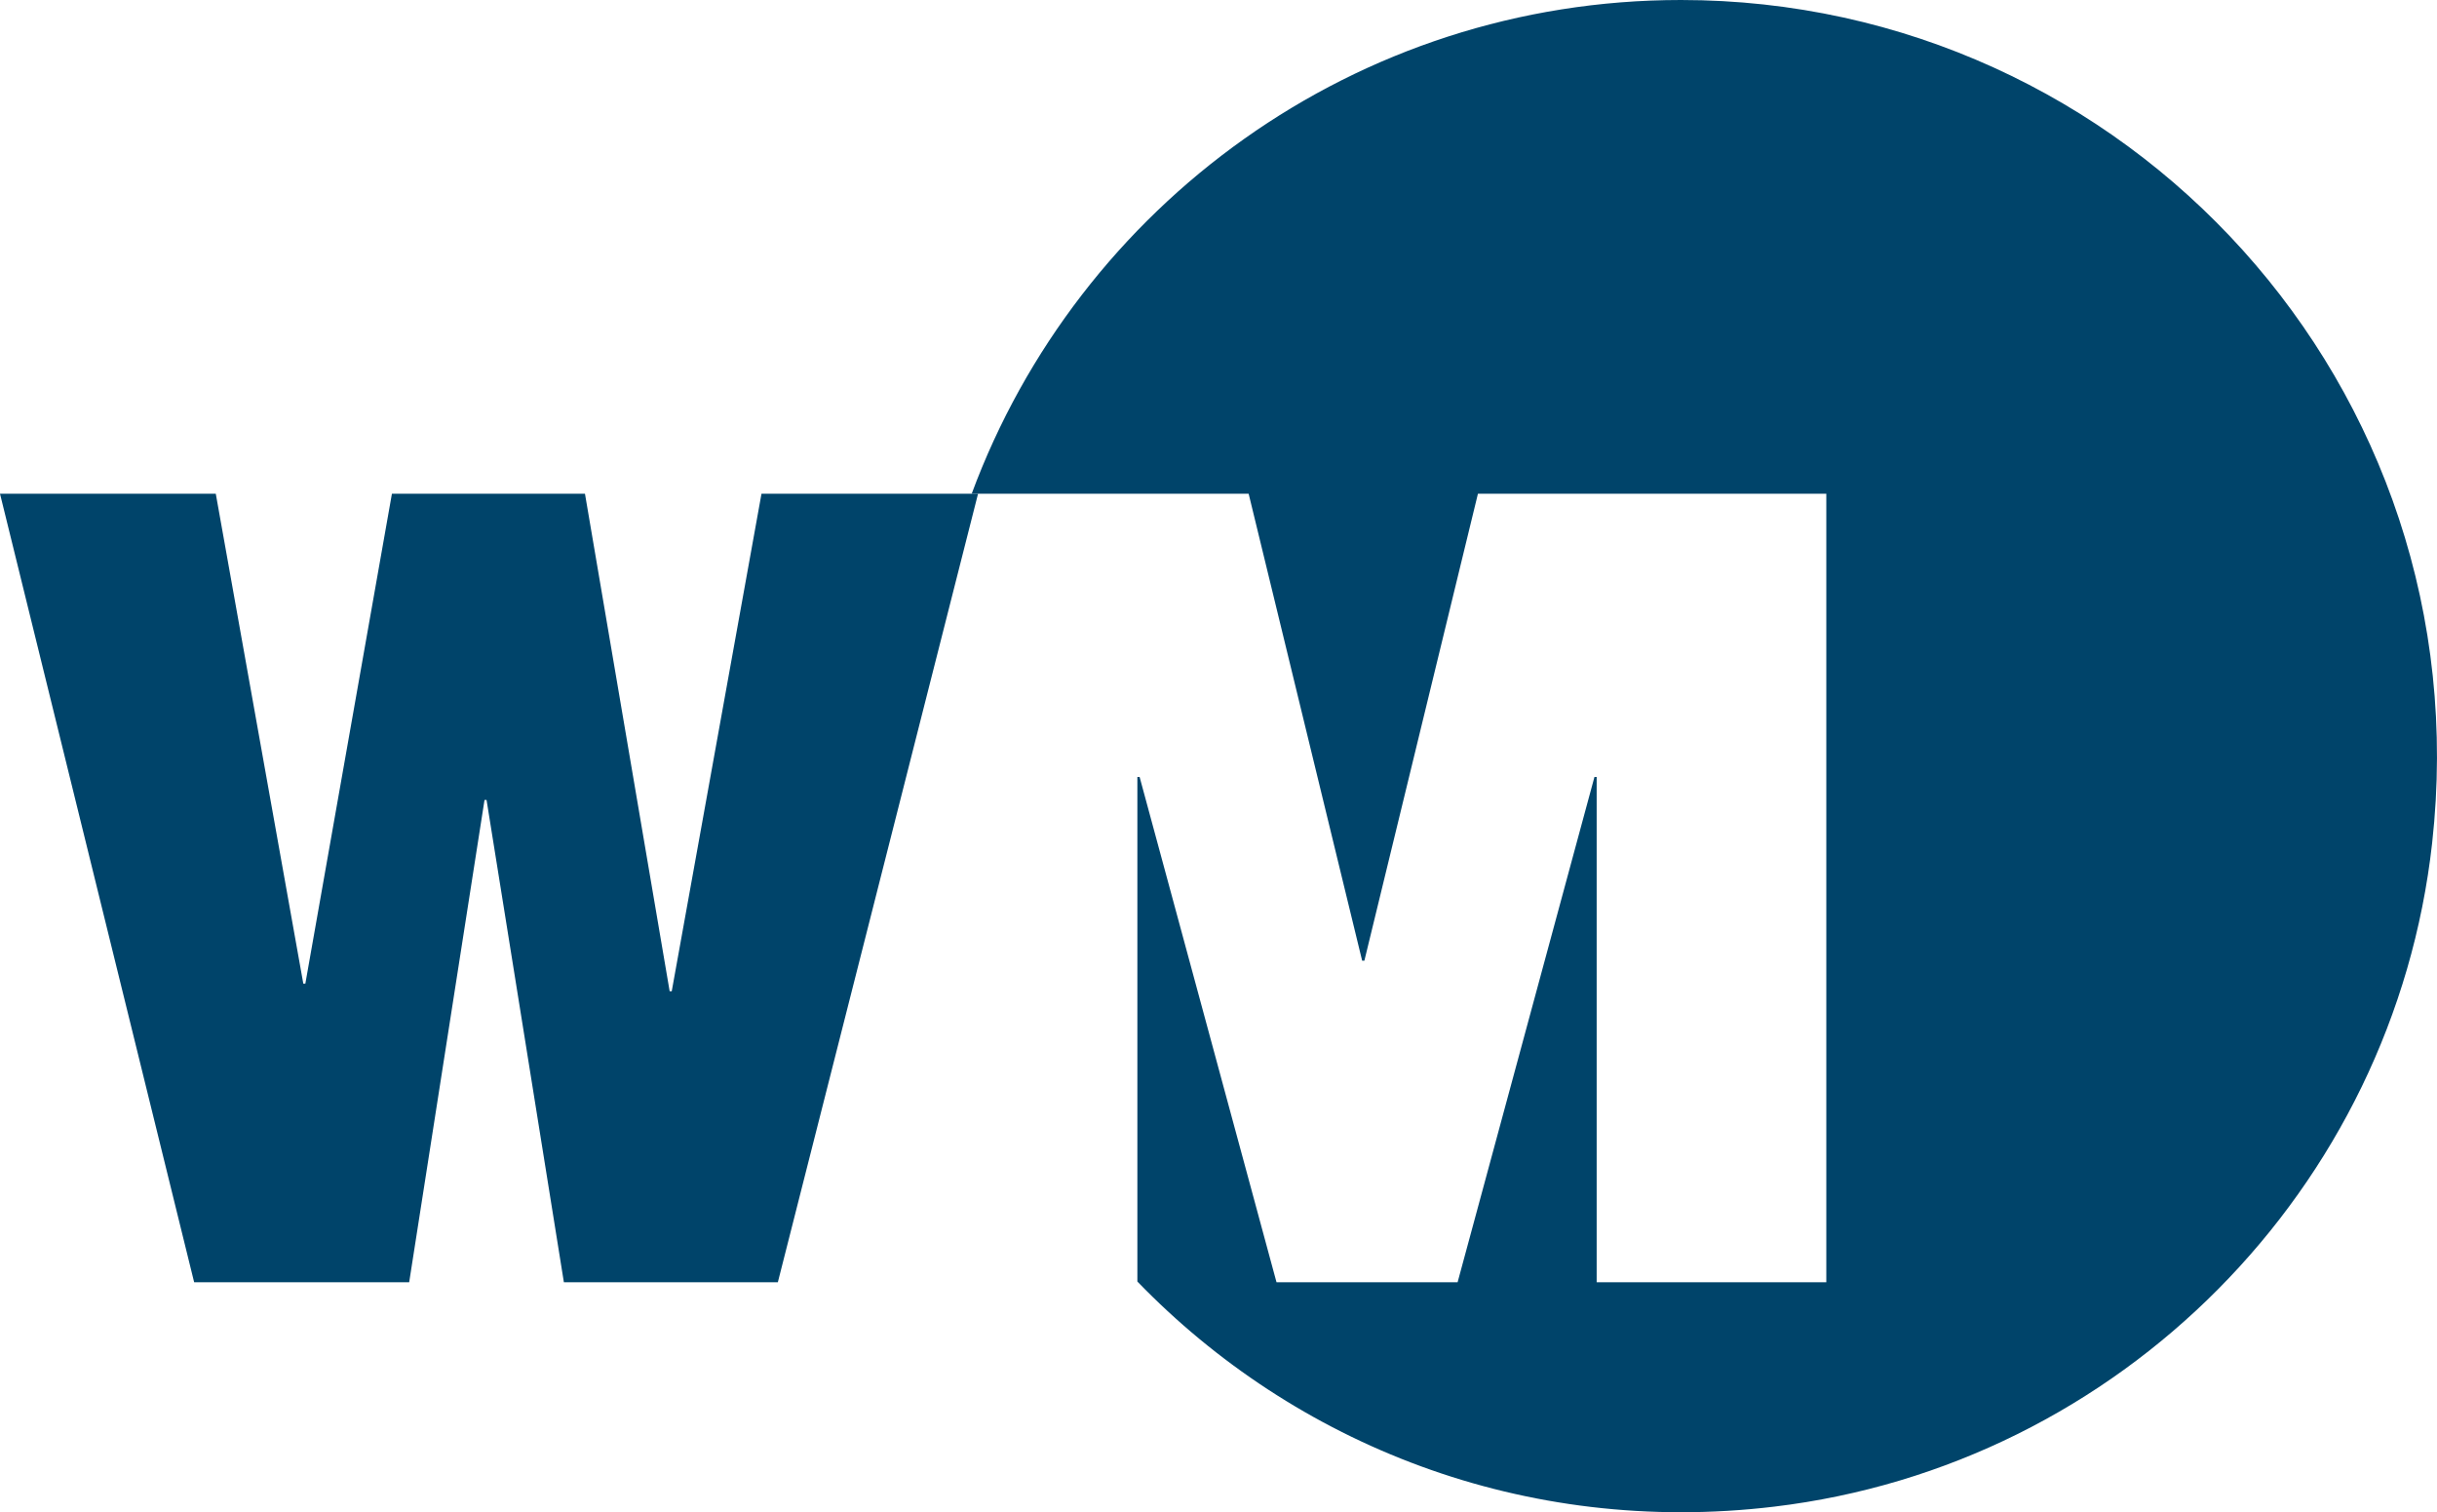 <?xml version="1.0" encoding="UTF-8"?>
<svg id="Layer_2" data-name="Layer 2" xmlns="http://www.w3.org/2000/svg" viewBox="0 0 947.44 587.89">
  <defs>
    <style>
      .cls-1 {
        fill: #00446a;
        stroke-width: 0px;
      }
    </style>
  </defs>
  <g id="Layer_1-2" data-name="Layer 1">
    <g>
      <path class="cls-1" d="M653.51,0c-126.48,0-234.26,79.87-275.74,191.94h107.67l44.13,181.54h.86l44.15-181.54h135.44v306.53h-89.28v-196.42h-.86l-53.2,196.42h-70.41l-53.22-196.42h-.87v196.15c61.13,63.2,150.29,99.14,247.52,87.52,134.34-16.05,240.89-123.53,255.85-258C965.31,150.27,826.98,0,653.51,0Z"/>
      <path class="cls-1" d="M302.42,498.47h-83.2l-30.06-187.49h-.79l-29.29,187.49h-83.6L0,191.94h83.89l34.03,190.46h.79l33.66-190.46h75.05l32.93,193.44h.8l34.9-193.44h84.19l-77.83,306.53Z"/>
    </g>
  </g>
</svg>